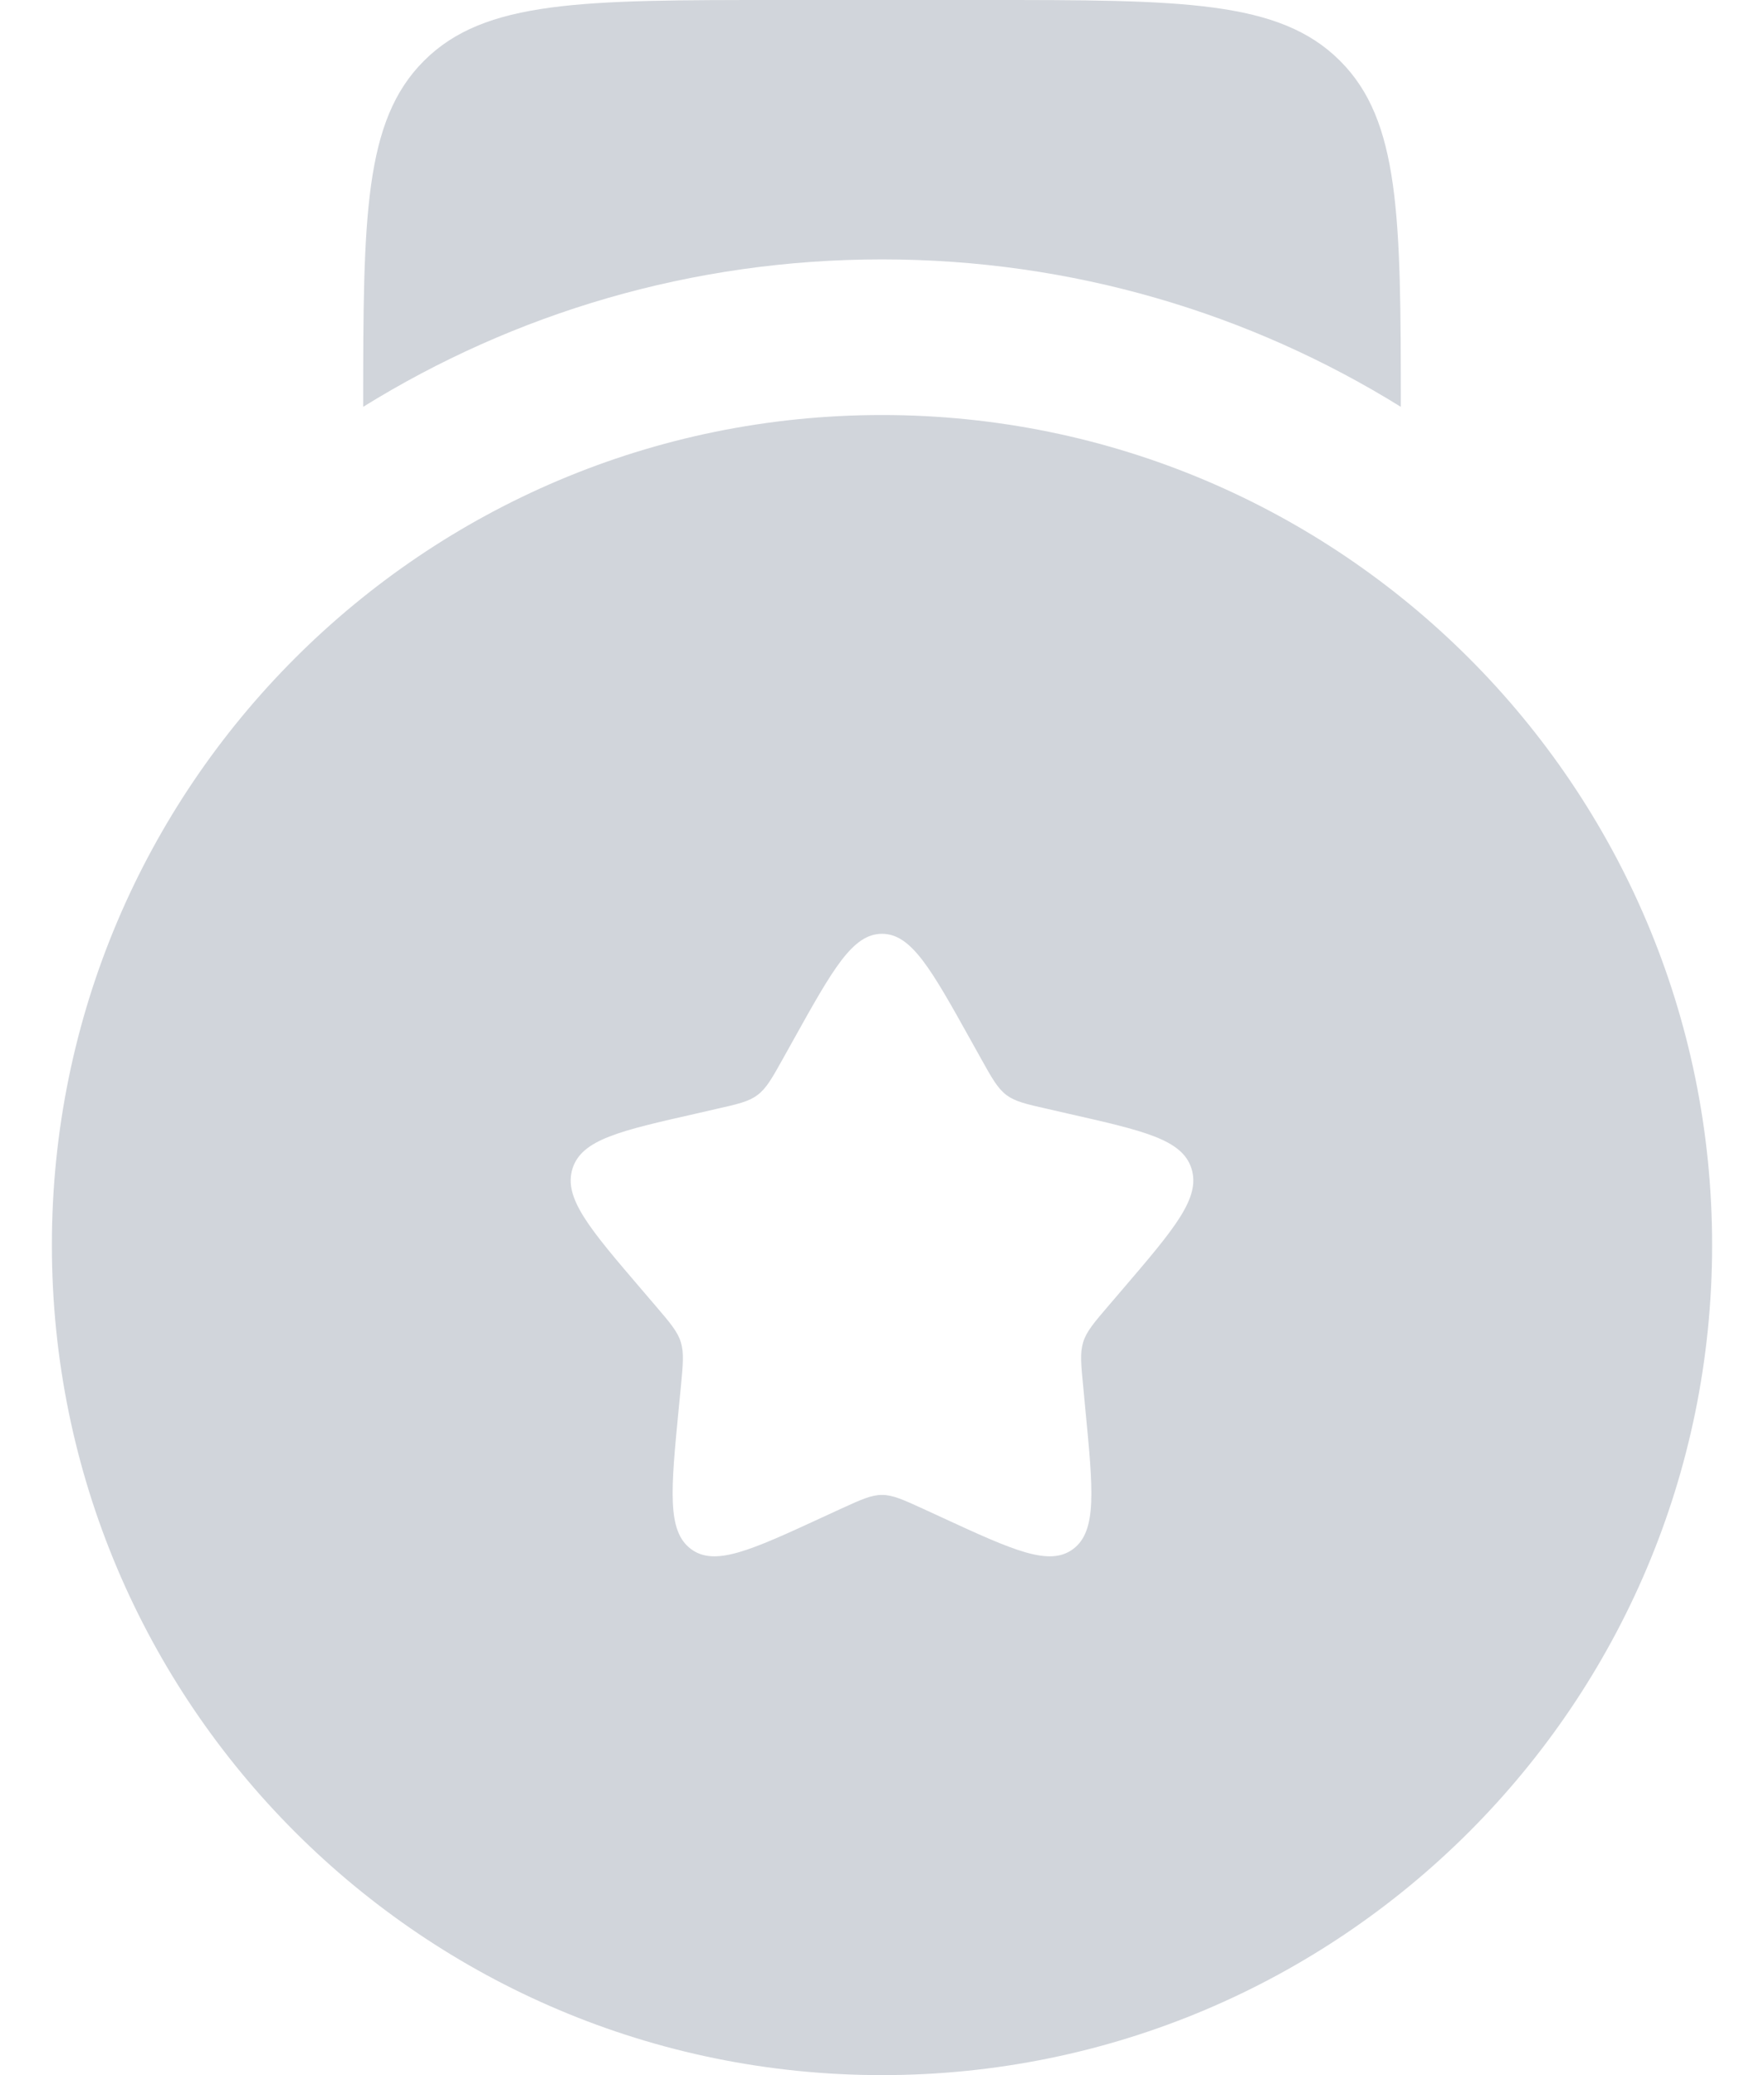 <svg width="17" height="20" viewBox="0 0 17 20" fill="none" xmlns="http://www.w3.org/2000/svg">
<path fill-rule="evenodd" clip-rule="evenodd" d="M8.5 20C12.918 20 16.5 16.418 16.5 12C16.5 7.582 12.918 4 8.5 4C4.082 4 0.5 7.582 0.5 12C0.5 16.418 4.082 20 8.5 20ZM8.5 9C8.216 9 8.026 9.341 7.646 10.023L7.548 10.199C7.44 10.393 7.386 10.489 7.301 10.553C7.217 10.617 7.112 10.641 6.903 10.688L6.712 10.732C5.974 10.899 5.605 10.982 5.517 11.264C5.429 11.547 5.681 11.841 6.184 12.429L6.314 12.581C6.457 12.748 6.529 12.832 6.561 12.935C6.593 13.039 6.582 13.15 6.561 13.373L6.541 13.576C6.465 14.361 6.427 14.754 6.657 14.928C6.886 15.102 7.232 14.944 7.923 14.625L8.101 14.543C8.298 14.453 8.396 14.408 8.5 14.408C8.604 14.408 8.702 14.453 8.899 14.543L9.077 14.625C9.768 14.944 10.114 15.102 10.344 14.928C10.573 14.754 10.535 14.361 10.459 13.576L10.44 13.373C10.418 13.15 10.407 13.039 10.439 12.935C10.471 12.832 10.543 12.748 10.686 12.581L10.816 12.429C11.319 11.841 11.571 11.547 11.483 11.264C11.395 10.982 11.026 10.899 10.288 10.732L10.097 10.688C9.887 10.641 9.783 10.617 9.698 10.553C9.614 10.489 9.56 10.393 9.452 10.199L9.354 10.023C8.974 9.341 8.784 9 8.5 9Z" fill="#D1D5DB"/>
<path d="M7.5 0H9.5C11.386 0 12.328 -5.96046e-08 12.914 0.586C13.492 1.163 13.5 2.088 13.5 3.921C12.048 3.02 10.335 2.5 8.5 2.5C6.665 2.5 4.952 3.02 3.5 3.921C3.5 2.088 3.508 1.163 4.086 0.586C4.672 -5.96046e-08 5.614 0 7.5 0Z" fill="#D1D5DB"/>
</svg>
